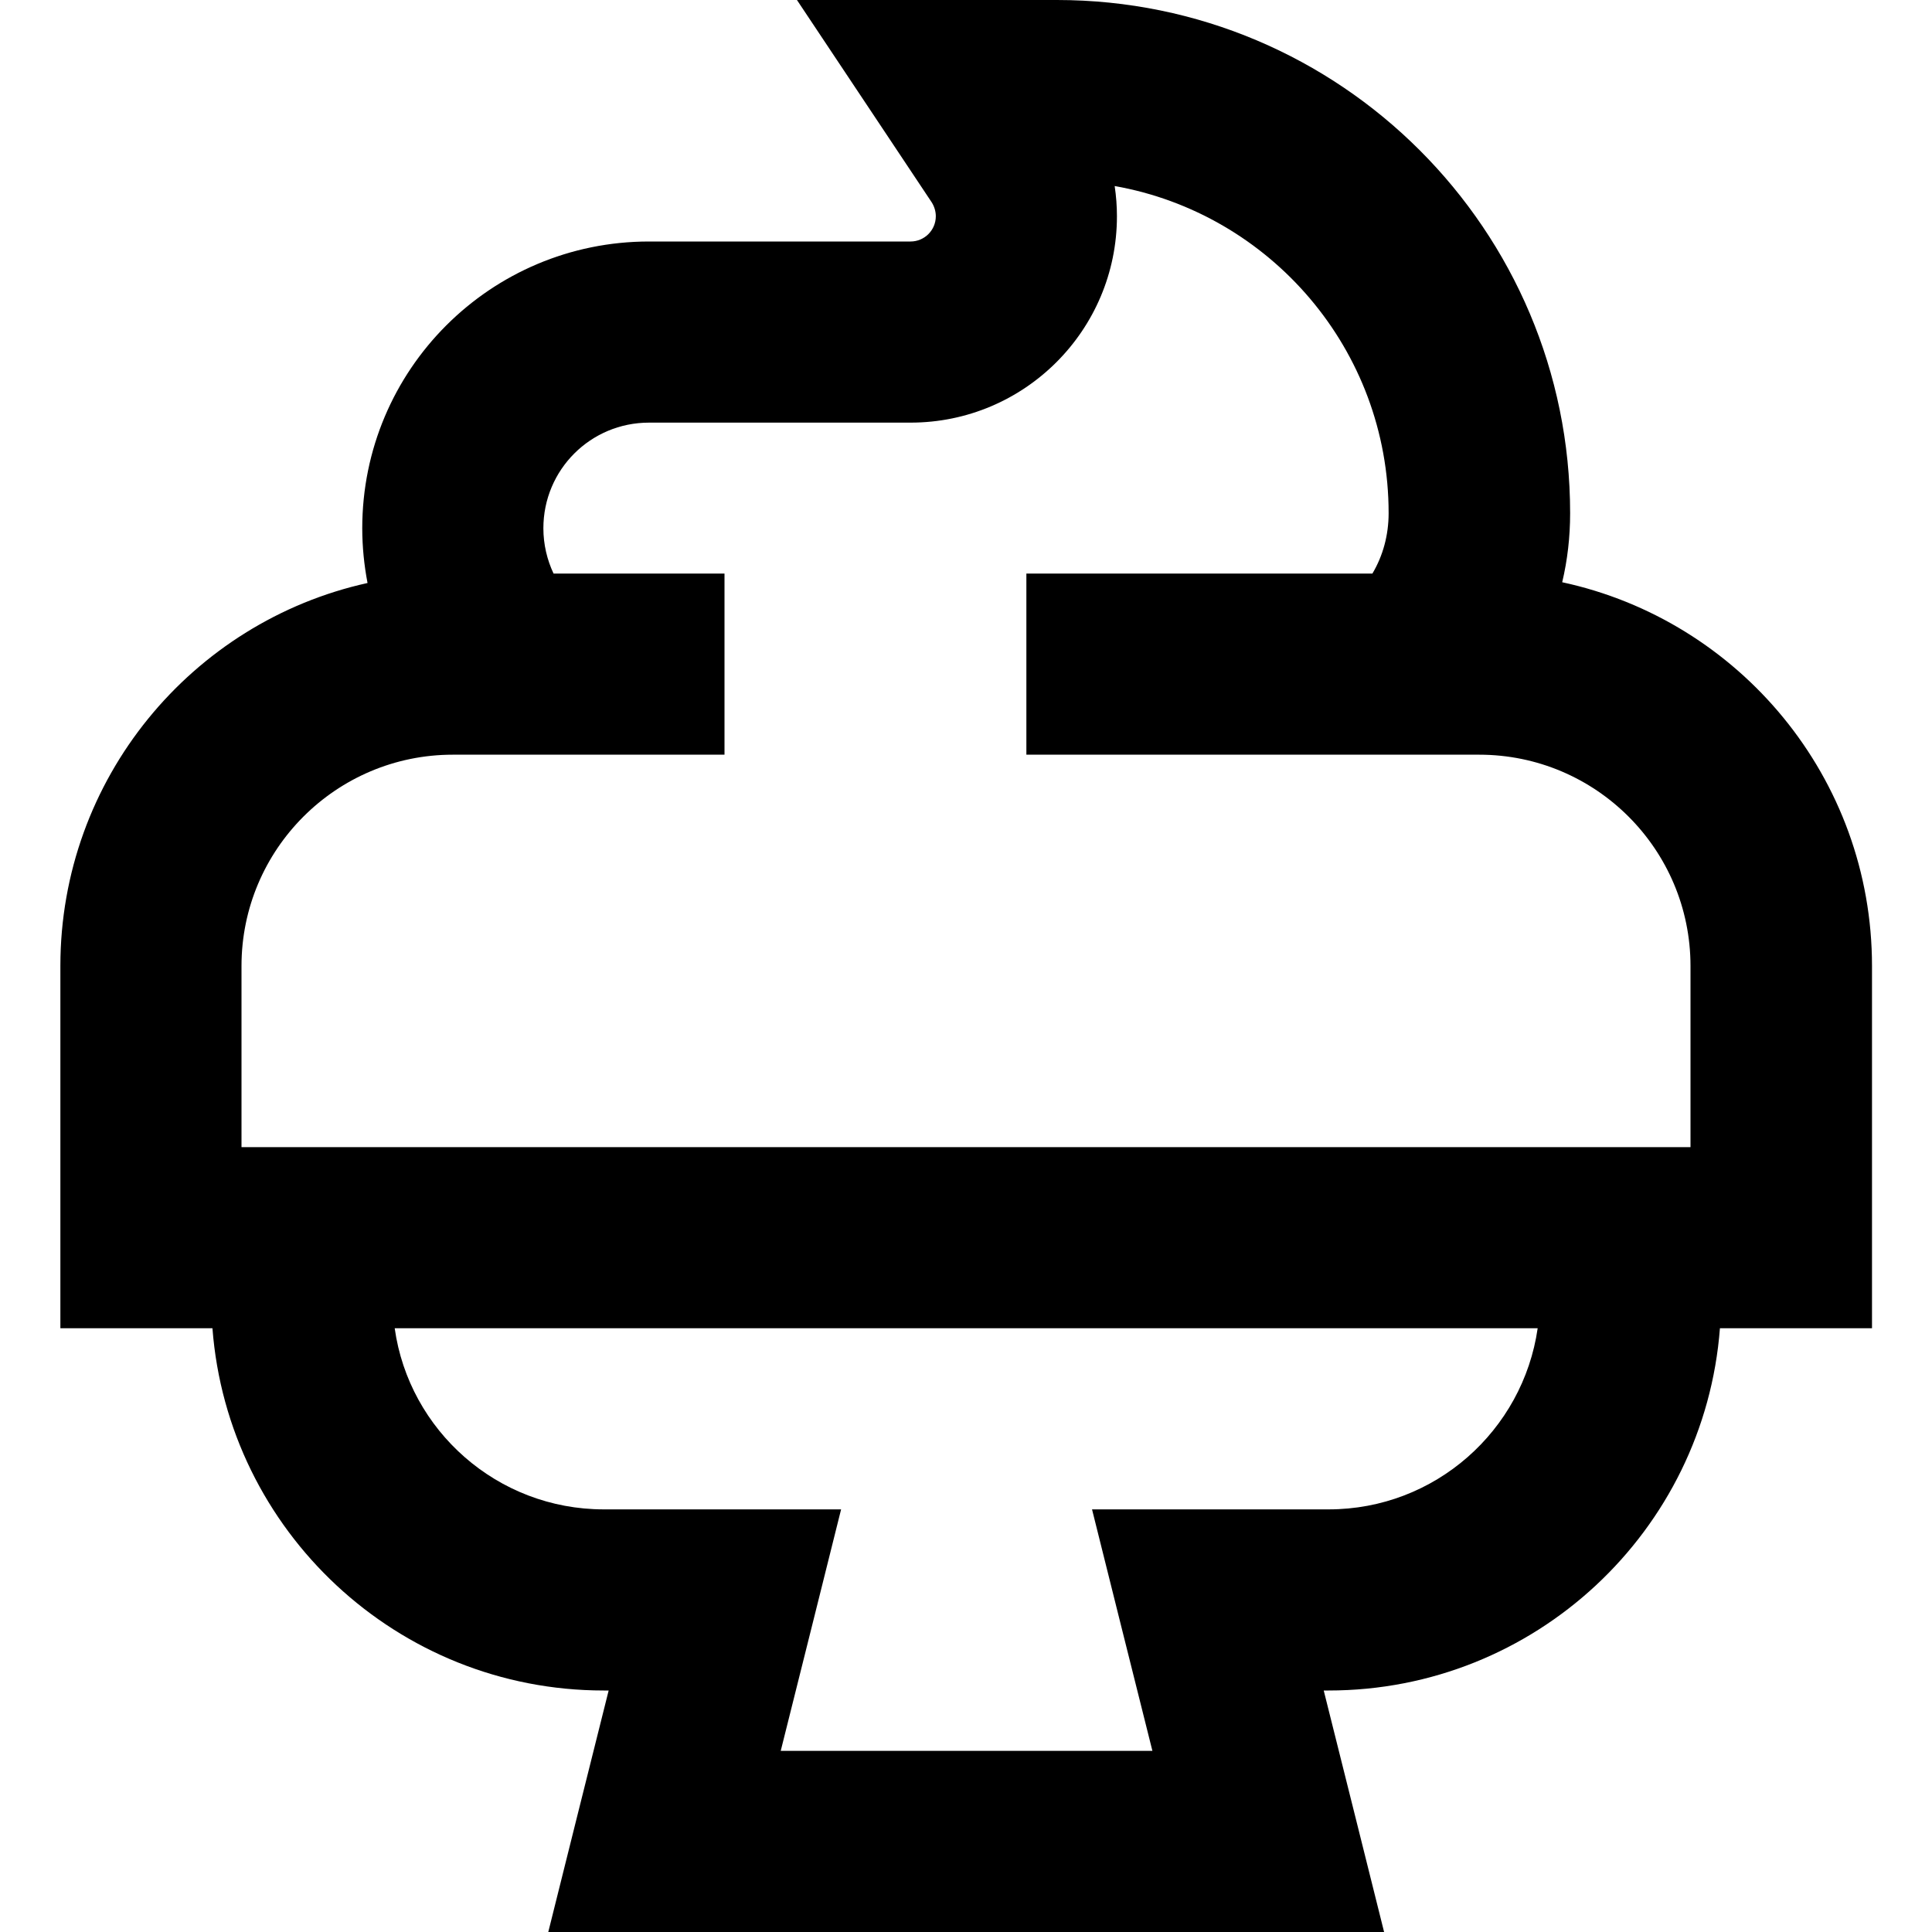<svg xmlns="http://www.w3.org/2000/svg" viewBox="0 0 512 512"><!--! Font Awesome Pro 7.0.1 by @fontawesome - https://fontawesome.com License - https://fontawesome.com/license (Commercial License) Copyright 2025 Fonticons, Inc. --><path fill="currentColor" d="M256 0L211.2 0c18.9 28.4 30.8 46.2 35.7 53.6 .7 1.1 1.1 2.4 1.1 3.7 0 3.7-3 6.7-6.7 6.7L172 64c-42 0-76 34-76 76 0 4.9 .5 9.8 1.4 14.5-46.6 10.3-81.4 51.9-81.4 101.5l0 96 40.3 0c4.1 53.7 49 96 103.7 96l1.3 0c-5.9 23.5-11.2 44.8-16 64l221.5 0c-4.8-19.2-10.1-40.5-16-64l1.3 0c54.7 0 99.6-42.3 103.7-96l40.3 0 0-96c0-49.9-35.2-91.6-82.1-101.7 1.4-5.9 2.1-12 2.1-18.3 0-75.1-60.9-136-136-136L256 0zM104.6 352l302.9 0c-3.9 27.1-27.2 48-55.4 48l-62.7 0c4.8 19.2 10.1 40.5 16 64l-98.5 0c5.9-23.5 11.2-44.8 16-64L160 400c-28.2 0-51.6-20.9-55.4-48zM296 57.3c0-2.7-.2-5.3-.6-8 41.2 7.3 72.6 43.3 72.6 86.7 0 5.8-1.5 11.3-4.3 16l-91.7 0 0 48 120 0c30.9 0 56 25.1 56 56l0 48-384 0 0-48c0-30.9 25.1-56 56-56l72 0 0-48-45.3 0c-1.7-3.6-2.7-7.7-2.7-12 0-15.5 12.5-28 28-28l69.3 0c30.2 0 54.7-24.5 54.7-54.7z"/></svg>